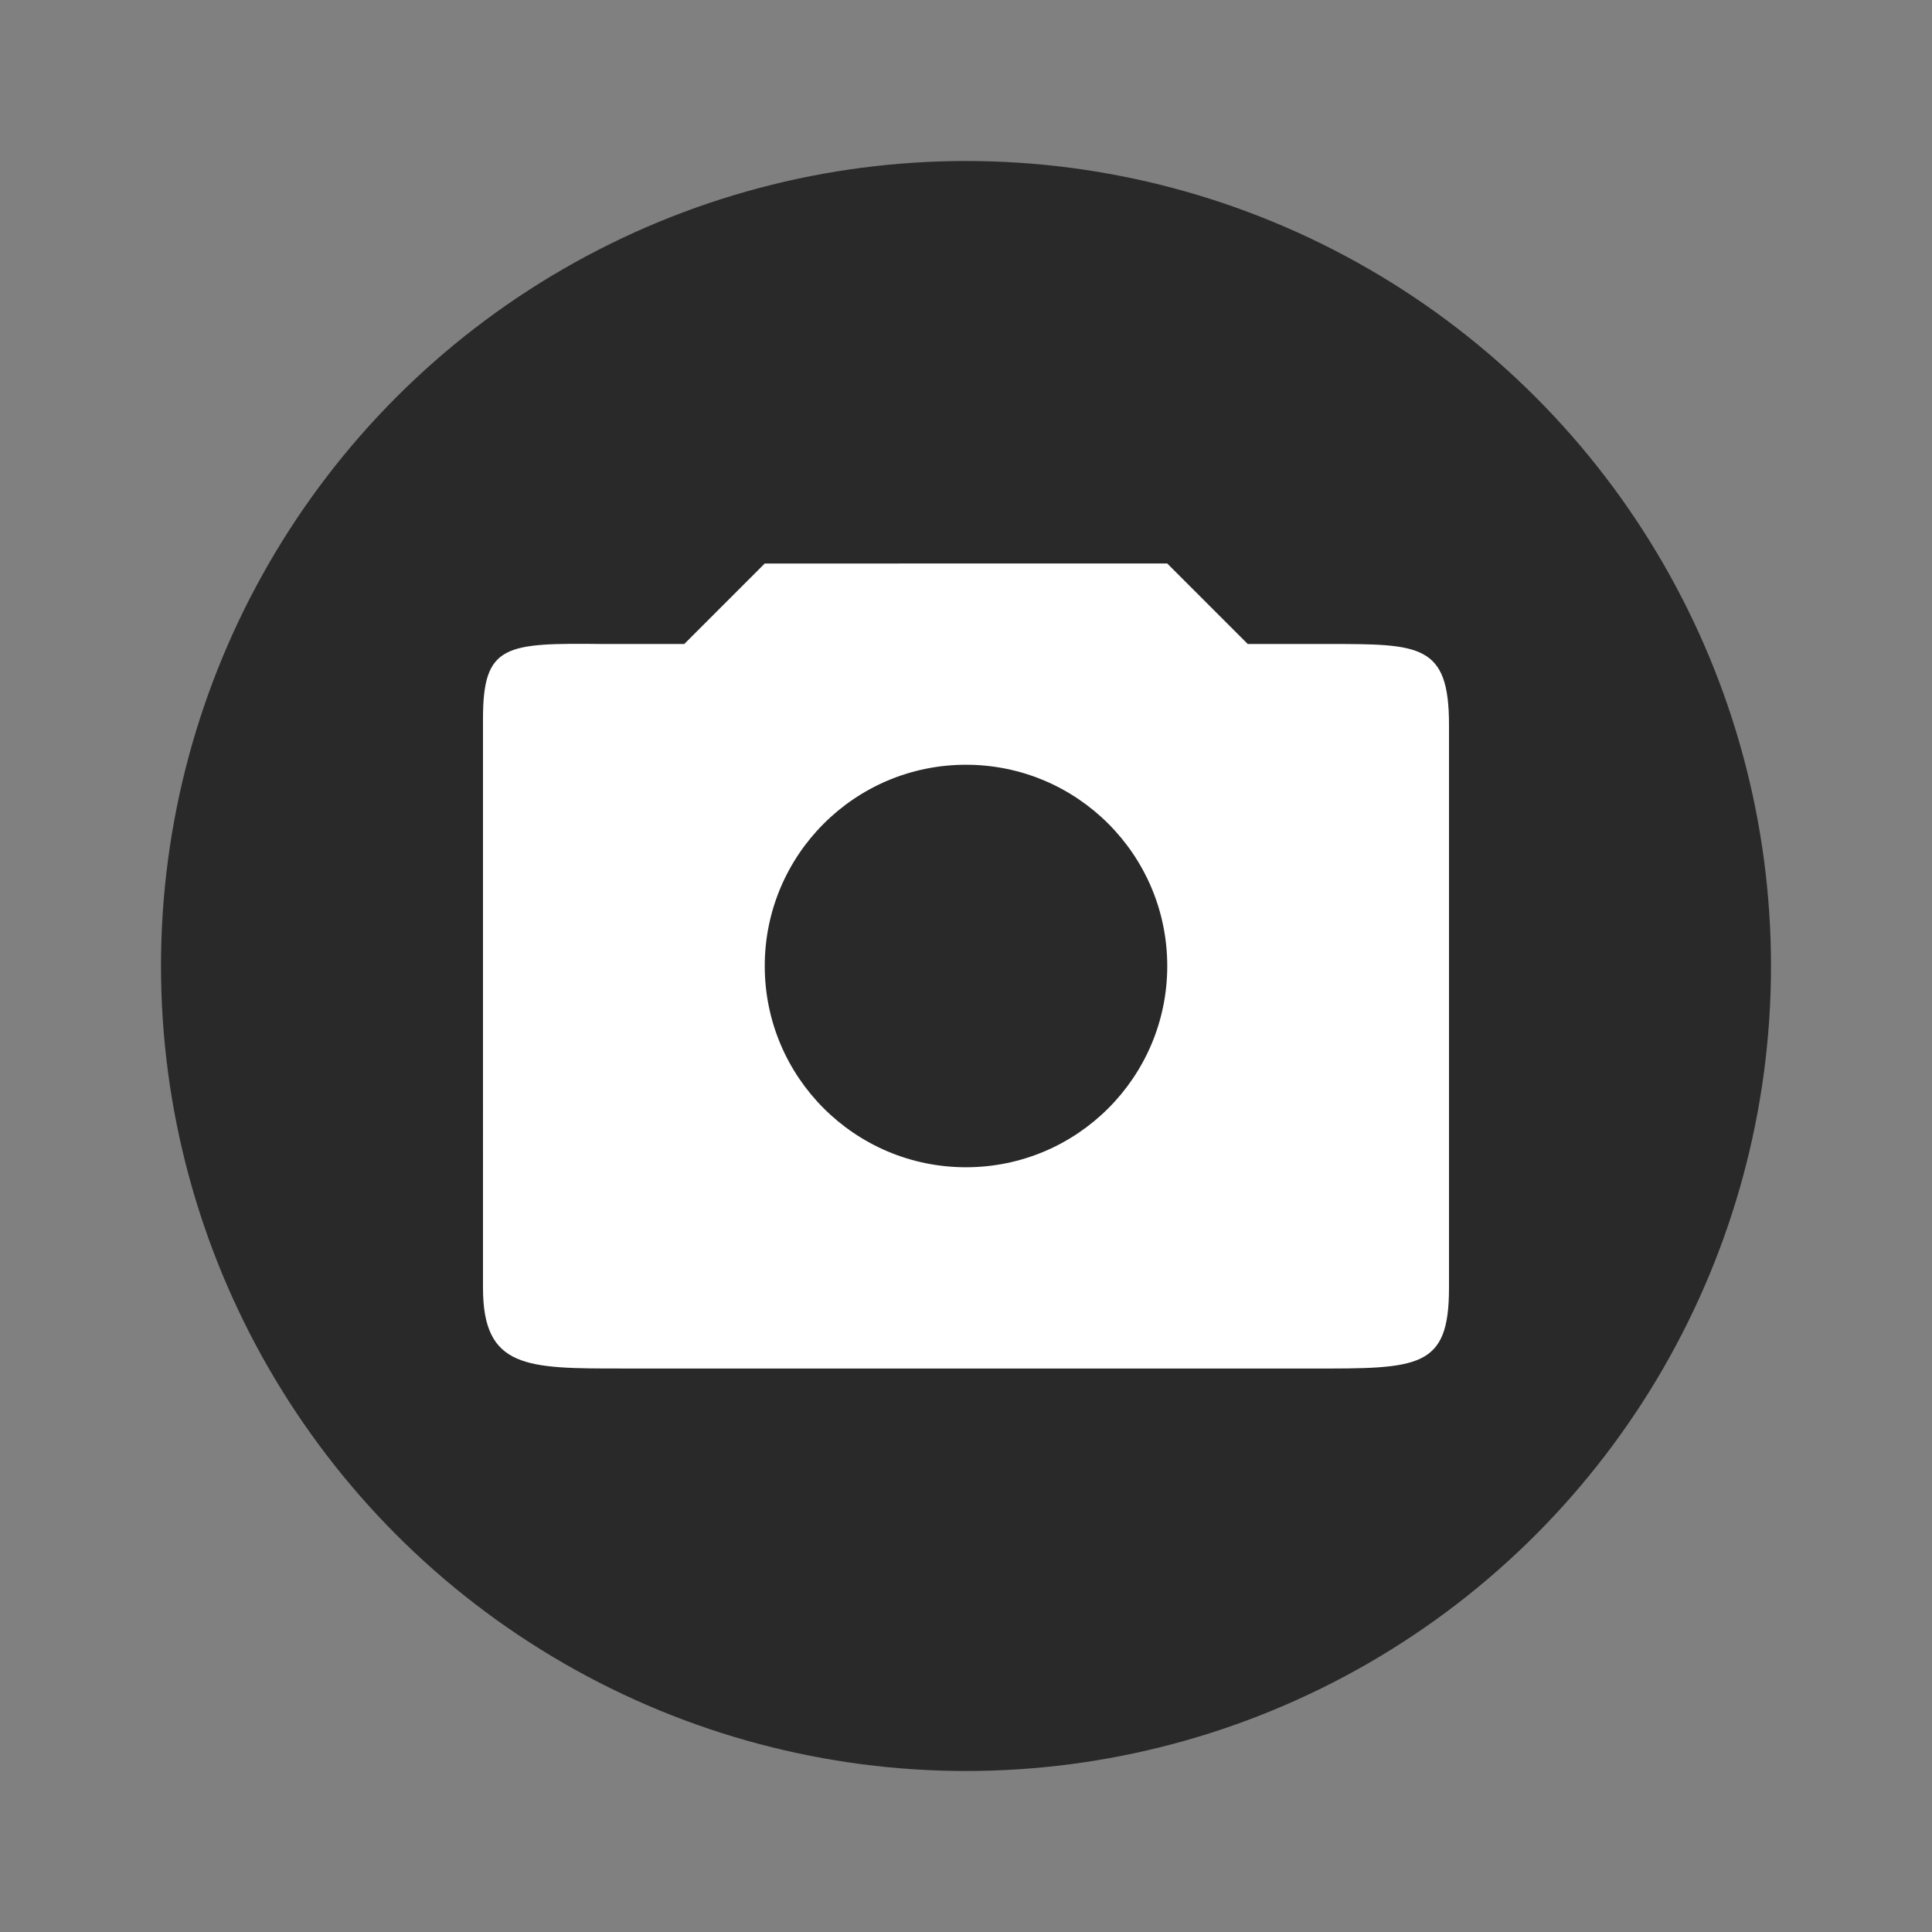 <svg xmlns="http://www.w3.org/2000/svg" width="48" height="48" version="1.1" viewBox="0 0 48 48">
 <rect x="0" y="0" width="48" height="48" fill="#808080" stroke="none"/>
 <circle style="fill:#292929" cx="24" cy="24" r="20"/>
 <path style="fill:#ffffff" d="m 19,14 -2,2 -2,0 c -2.442,-0.026 -3,0 -3,1.855 L 12,32 c 0,2 1.089,2 3.428,2 l 17.145,0 C 35.258,34.006 36,34 36,32 l 0,-14 c 0,-2 -0.725,-2 -3,-2 l -2,0 -2,-2 z m 5,5 c 2.761,0 5,2.239 5,5 0,2.761 -2.239,5 -5,5 -2.761,0 -5,-2.239 -5,-5 0,-2.761 2.239,-5 5,-5 z"/>
</svg>
